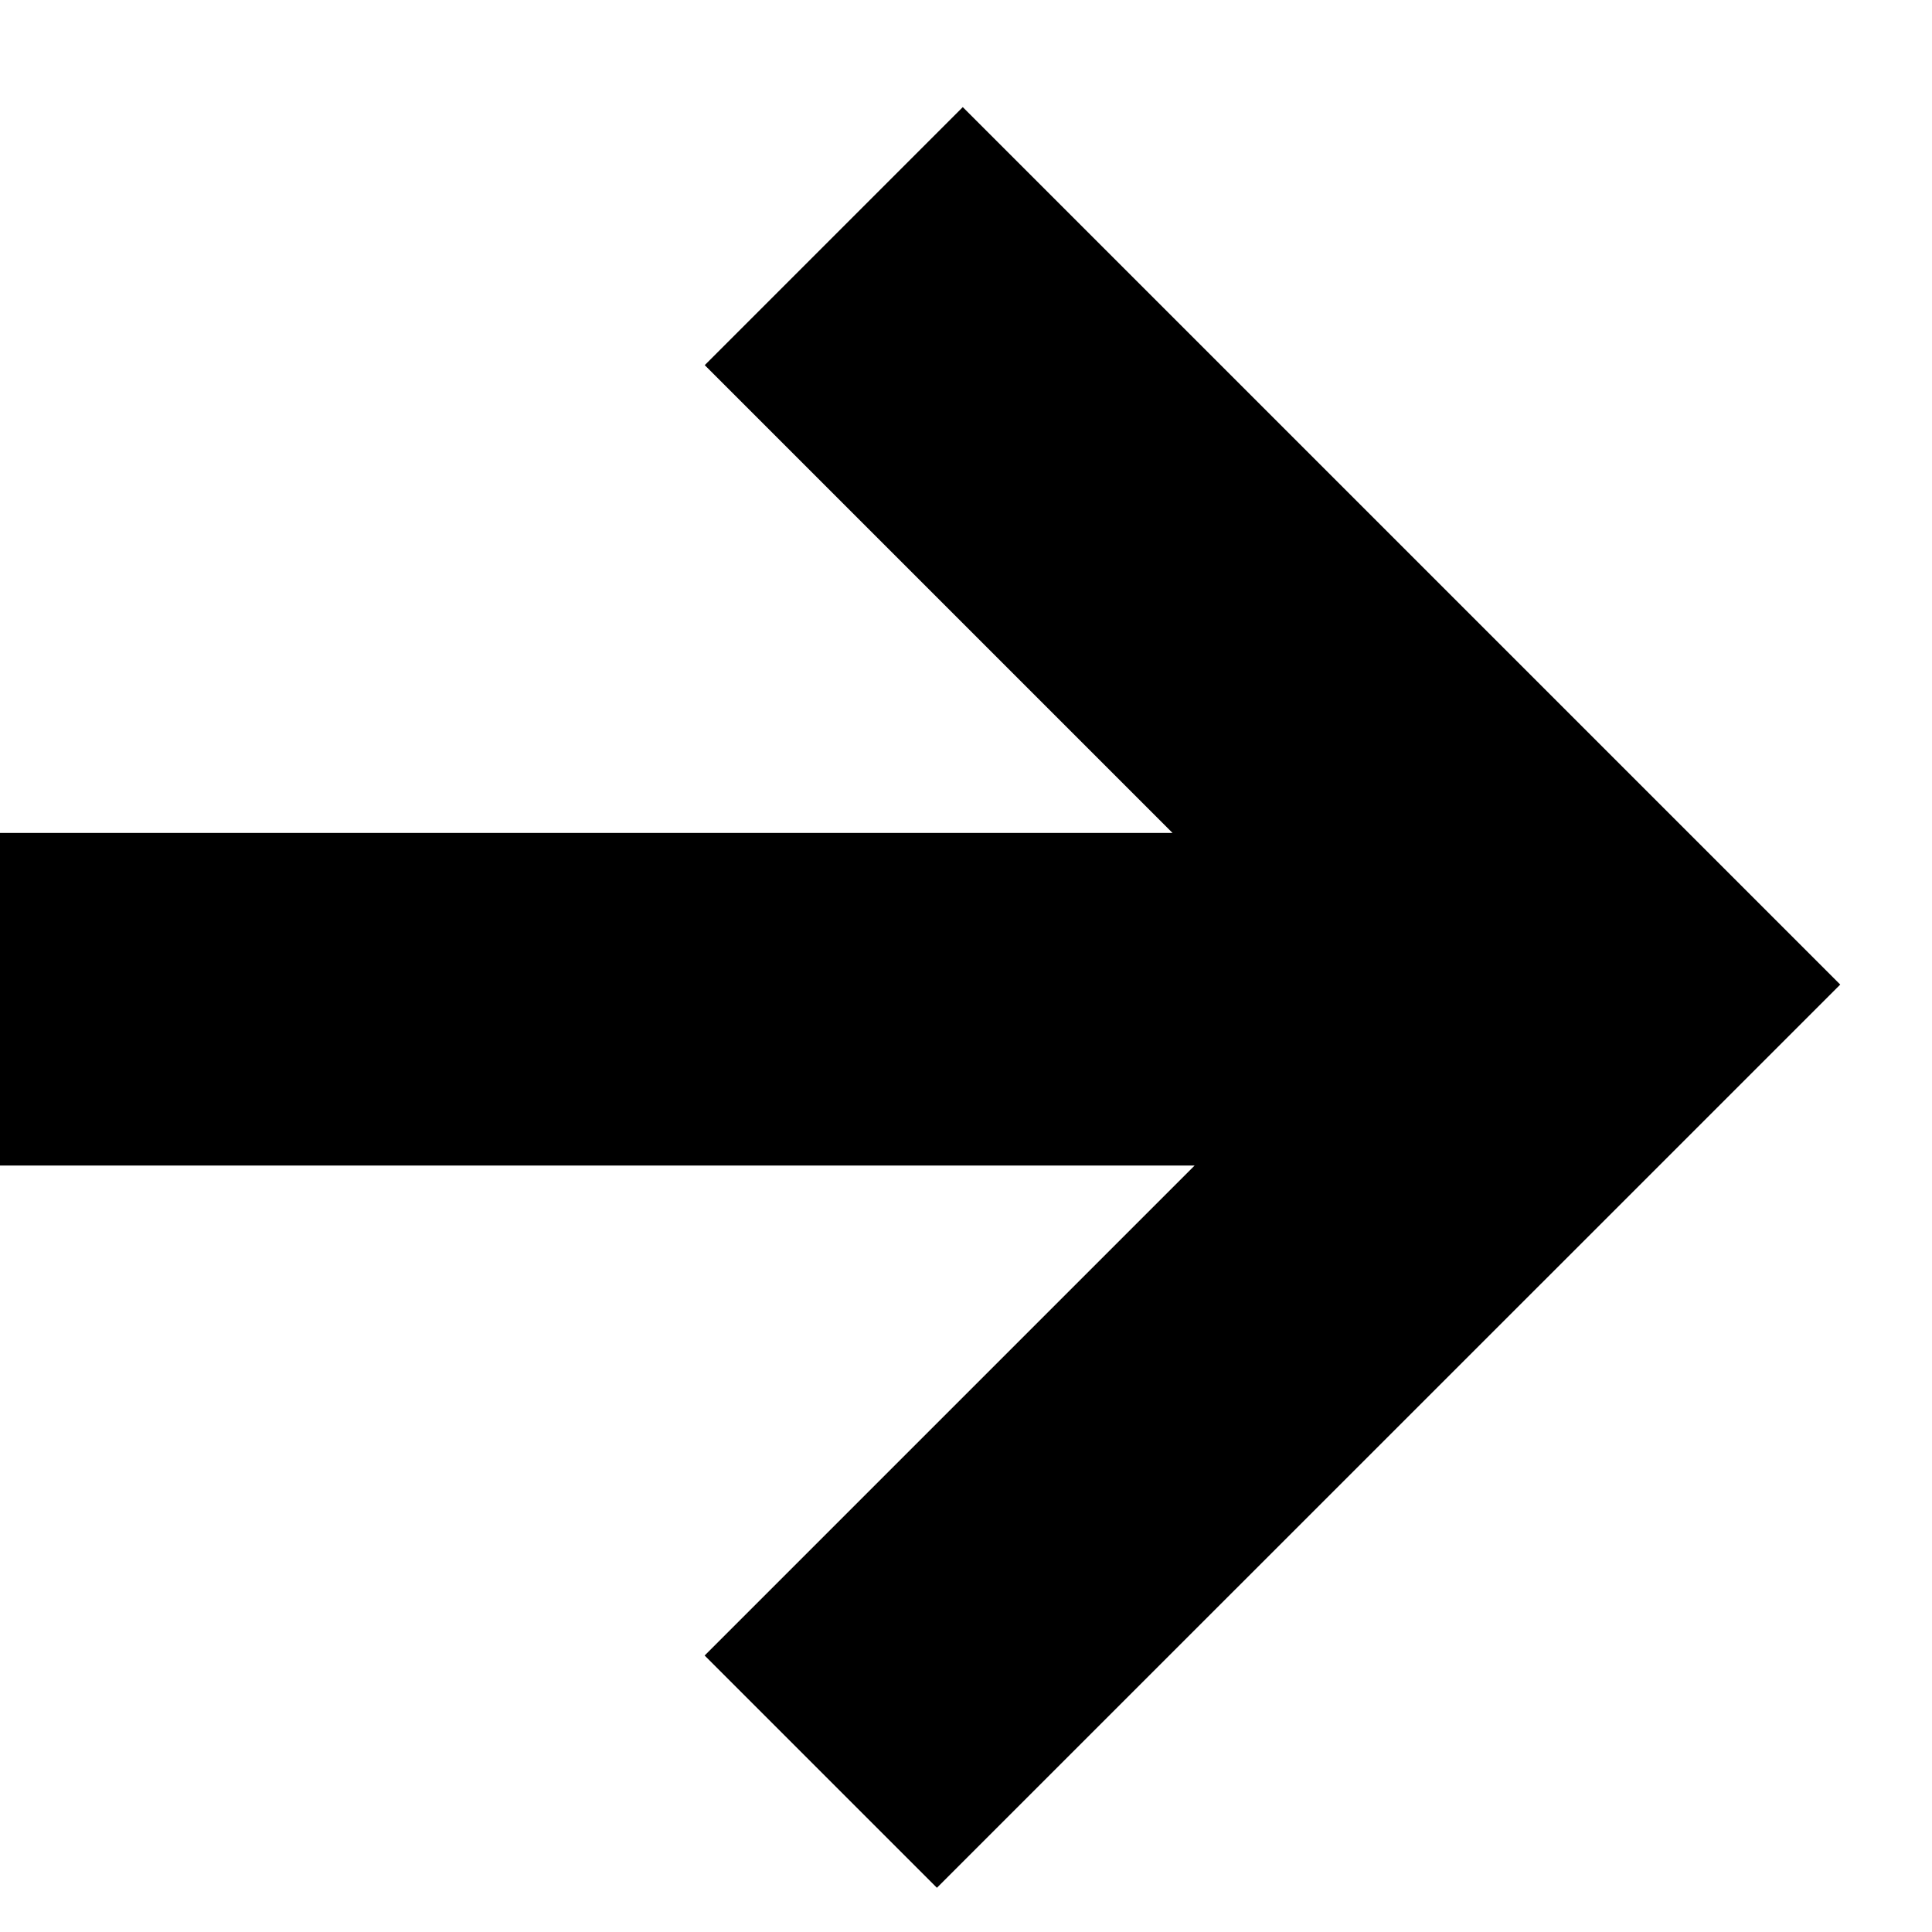 <svg width="18" height="18" viewBox="0 0 18 18" fill="none" xmlns="http://www.w3.org/2000/svg">
<path fill-rule="evenodd" clip-rule="evenodd" d="M6.566 3.402L8.97 0.998L17.145 9.173L14.741 11.577L14.741 11.577L8.729 17.588L6.565 15.424L11.13 10.859L0 10.859L0 7.76L10.924 7.76L6.566 3.402Z" fill="black"/>
</svg>
